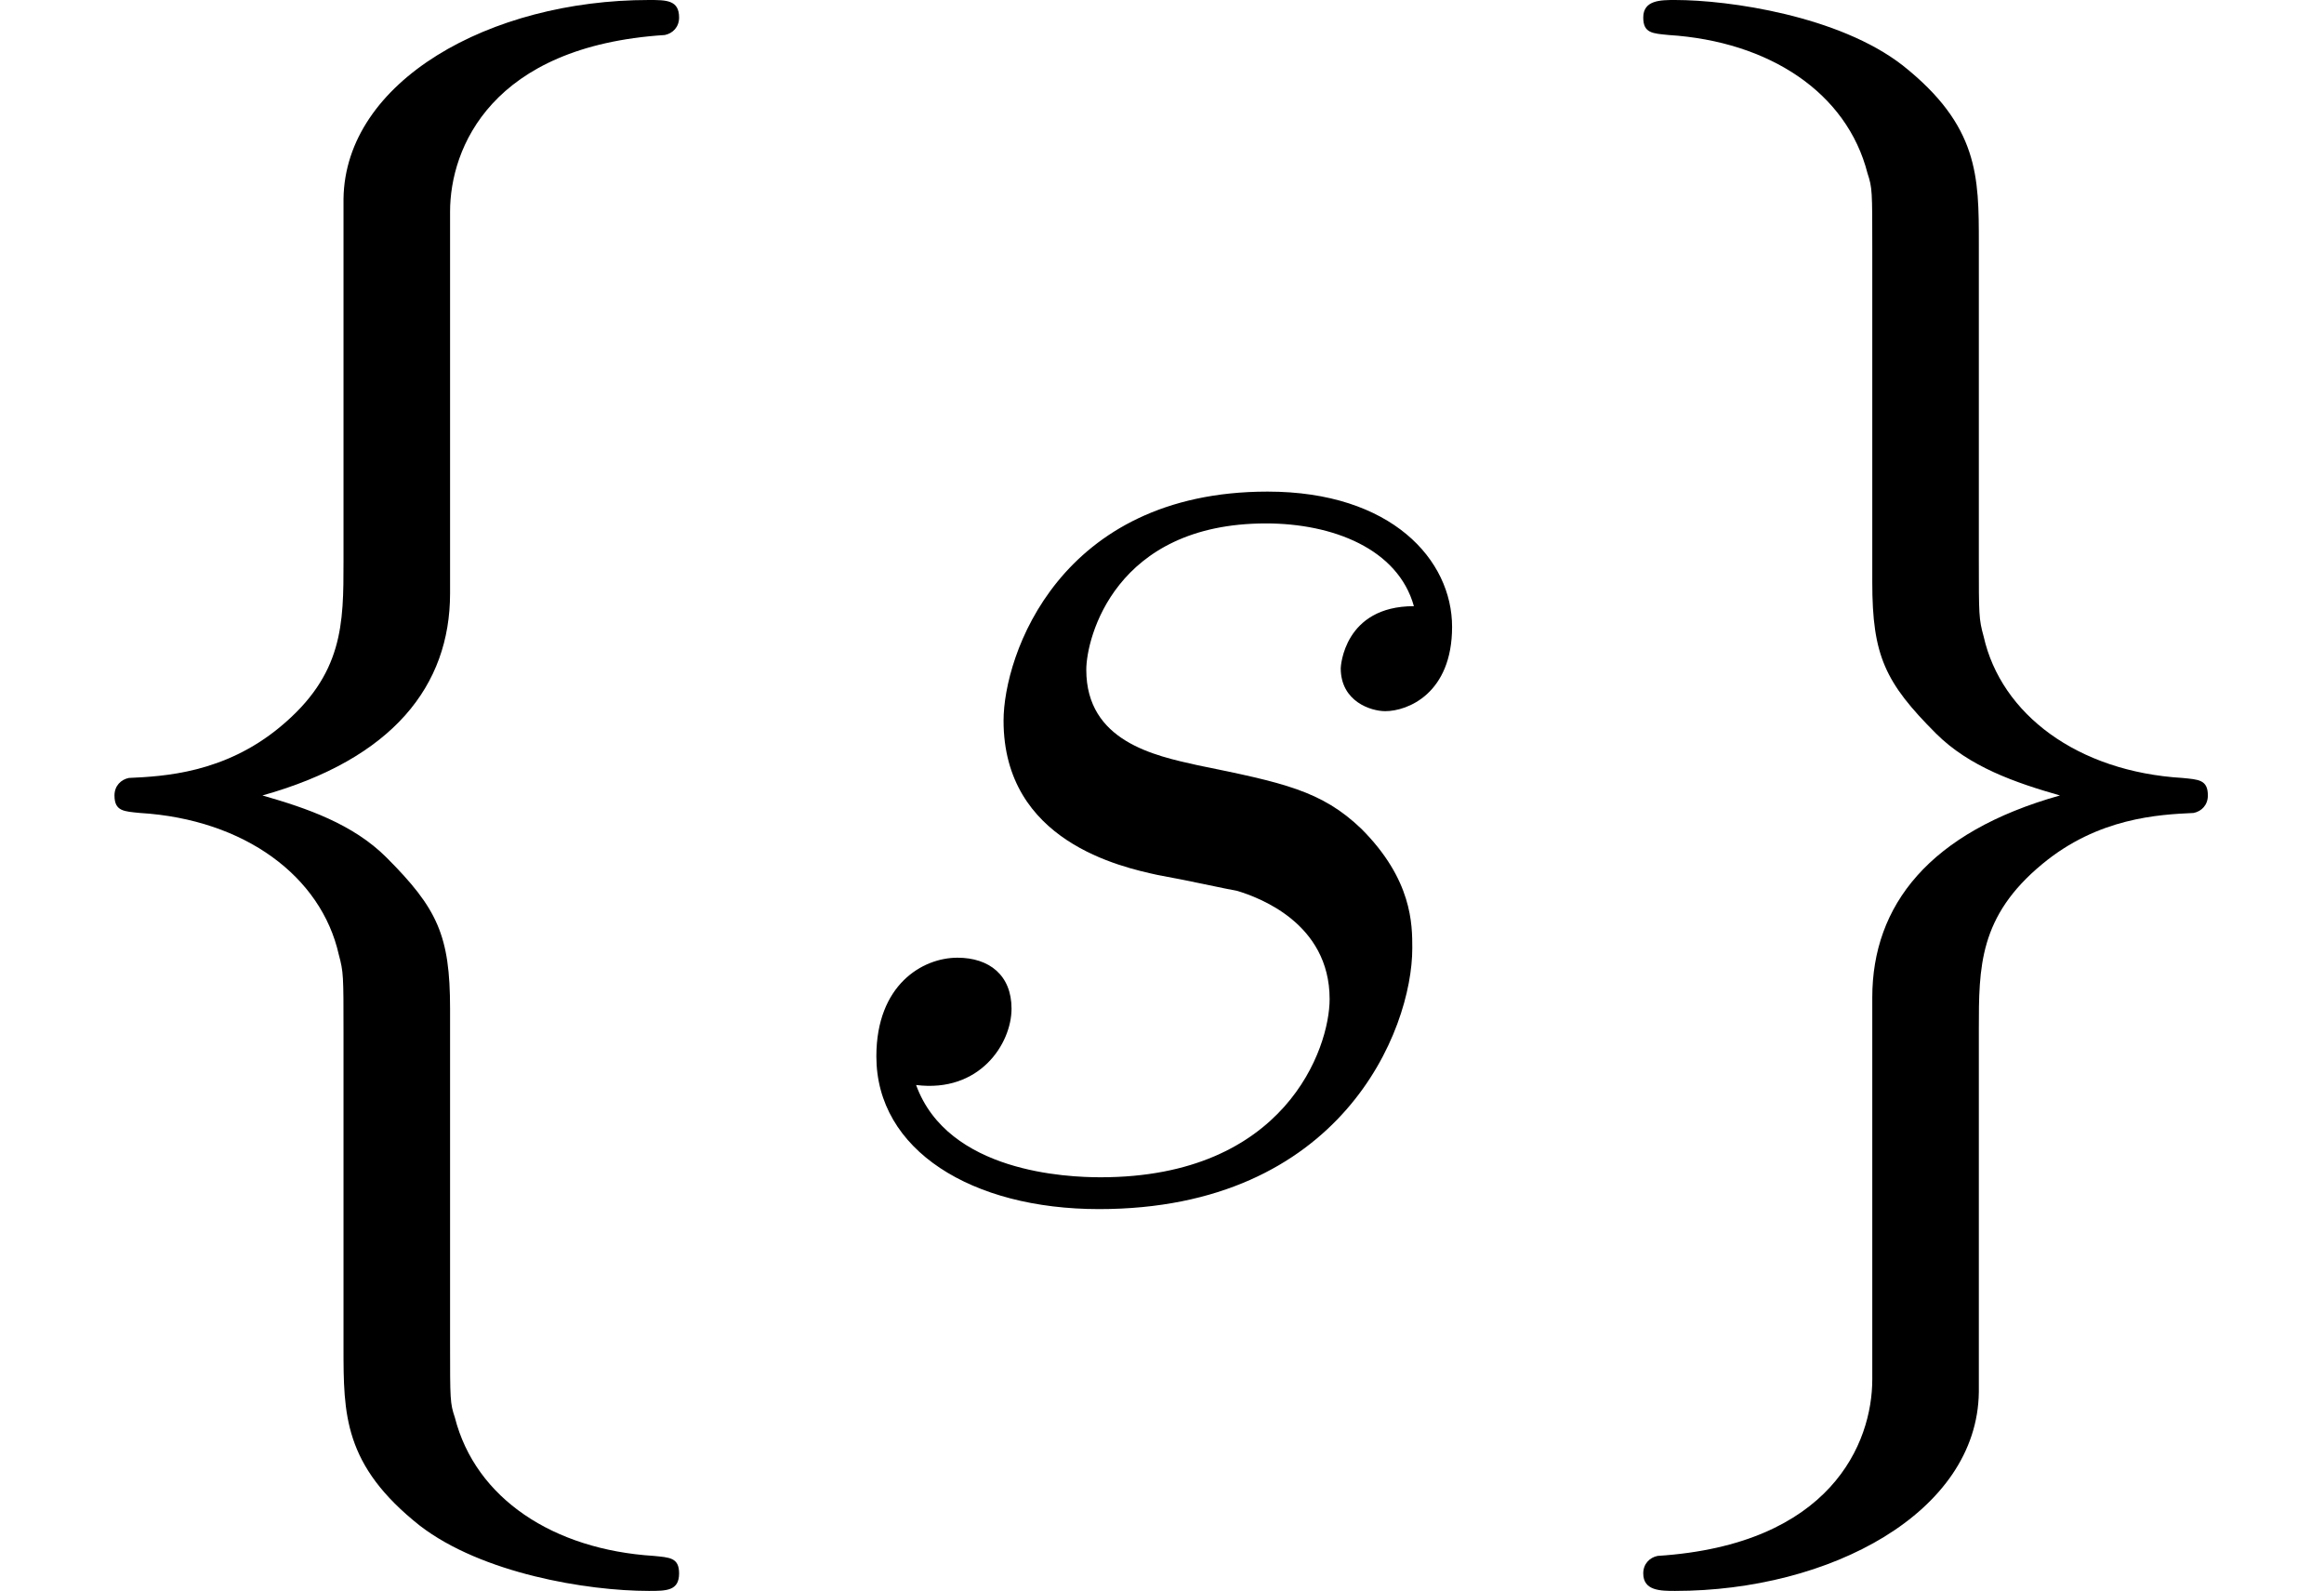 <?xml version='1.0' encoding='UTF-8'?>
<!-- This file was generated by dvisvgm 2.13.3 -->
<svg version='1.1' xmlns='http://www.w3.org/2000/svg' xmlns:xlink='http://www.w3.org/1999/xlink' width='40.762pt' height='27.895pt' viewBox='56.413 53.798 40.762 27.895'>
<defs>
<path id='g1-115' d='M6.36-5.579C6.834-5.495 7.588-5.328 7.755-5.3C8.118-5.189 9.373-4.742 9.373-3.403C9.373-2.538 8.592-.279 5.356-.279C4.77-.279 2.678-.363 2.12-1.897C3.236-1.757 3.794-2.622 3.794-3.236C3.794-3.822 3.403-4.129 2.845-4.129C2.232-4.129 1.423-3.654 1.423-2.399C1.423-.753 3.096 .279 5.328 .279C9.568 .279 10.823-2.845 10.823-4.296C10.823-4.714 10.823-5.495 9.931-6.388C9.233-7.058 8.564-7.197 7.058-7.504C6.304-7.671 5.105-7.922 5.105-9.178C5.105-9.735 5.607-11.744 8.257-11.744C9.429-11.744 10.572-11.298 10.851-10.293C9.624-10.293 9.568-9.233 9.568-9.205C9.568-8.62 10.098-8.452 10.349-8.452C10.74-8.452 11.521-8.759 11.521-9.931S10.461-12.302 8.285-12.302C4.631-12.302 3.654-9.429 3.654-8.285C3.654-6.165 5.719-5.719 6.36-5.579Z'/>
<path id='g0-102' d='M7.894-17.211C7.894-18.327 8.62-20.113 11.66-20.308C11.8-20.336 11.911-20.447 11.911-20.615C11.911-20.922 11.688-20.922 11.381-20.922C8.592-20.922 6.053-19.499 6.025-17.435V-11.074C6.025-9.987 6.025-9.094 4.91-8.173C3.933-7.364 2.873-7.309 2.26-7.281C2.12-7.253 2.008-7.141 2.008-6.974C2.008-6.695 2.176-6.695 2.455-6.667C4.296-6.555 5.635-5.551 5.942-4.184C6.025-3.877 6.025-3.822 6.025-2.817V2.706C6.025 3.877 6.025 4.77 7.364 5.83C8.452 6.667 10.293 6.974 11.381 6.974C11.688 6.974 11.911 6.974 11.911 6.667C11.911 6.388 11.744 6.388 11.465 6.36C9.708 6.249 8.341 5.356 7.978 3.933C7.894 3.682 7.894 3.626 7.894 2.622V-3.236C7.894-4.519 7.671-4.993 6.779-5.886C6.193-6.472 5.384-6.751 4.603-6.974C6.89-7.615 7.894-8.899 7.894-10.517V-17.211Z'/>
<path id='g0-103' d='M6.025 3.264C6.025 4.38 5.3 6.165 2.26 6.36C2.12 6.388 2.008 6.5 2.008 6.667C2.008 6.974 2.315 6.974 2.566 6.974C5.272 6.974 7.867 5.607 7.894 3.487V-2.873C7.894-3.961 7.894-4.854 9.01-5.774C9.987-6.583 11.047-6.639 11.66-6.667C11.8-6.695 11.911-6.806 11.911-6.974C11.911-7.253 11.744-7.253 11.465-7.281C9.624-7.392 8.285-8.397 7.978-9.763C7.894-10.07 7.894-10.126 7.894-11.13V-16.654C7.894-17.825 7.894-18.718 6.555-19.778C5.44-20.643 3.515-20.922 2.566-20.922C2.315-20.922 2.008-20.922 2.008-20.615C2.008-20.336 2.176-20.336 2.455-20.308C4.212-20.196 5.579-19.304 5.942-17.881C6.025-17.63 6.025-17.574 6.025-16.57V-10.712C6.025-9.429 6.249-8.954 7.141-8.062C7.727-7.476 8.536-7.197 9.317-6.974C7.03-6.332 6.025-5.049 6.025-3.431V3.264Z'/>
</defs>
<g id='page1'>
<use x='56.413' y='74.72' xlink:href='#g0-102'/>
<use x='70.361' y='74.72' xlink:href='#g1-115'/>
<use x='83.227' y='74.72' xlink:href='#g0-103'/>
</g>
</svg>